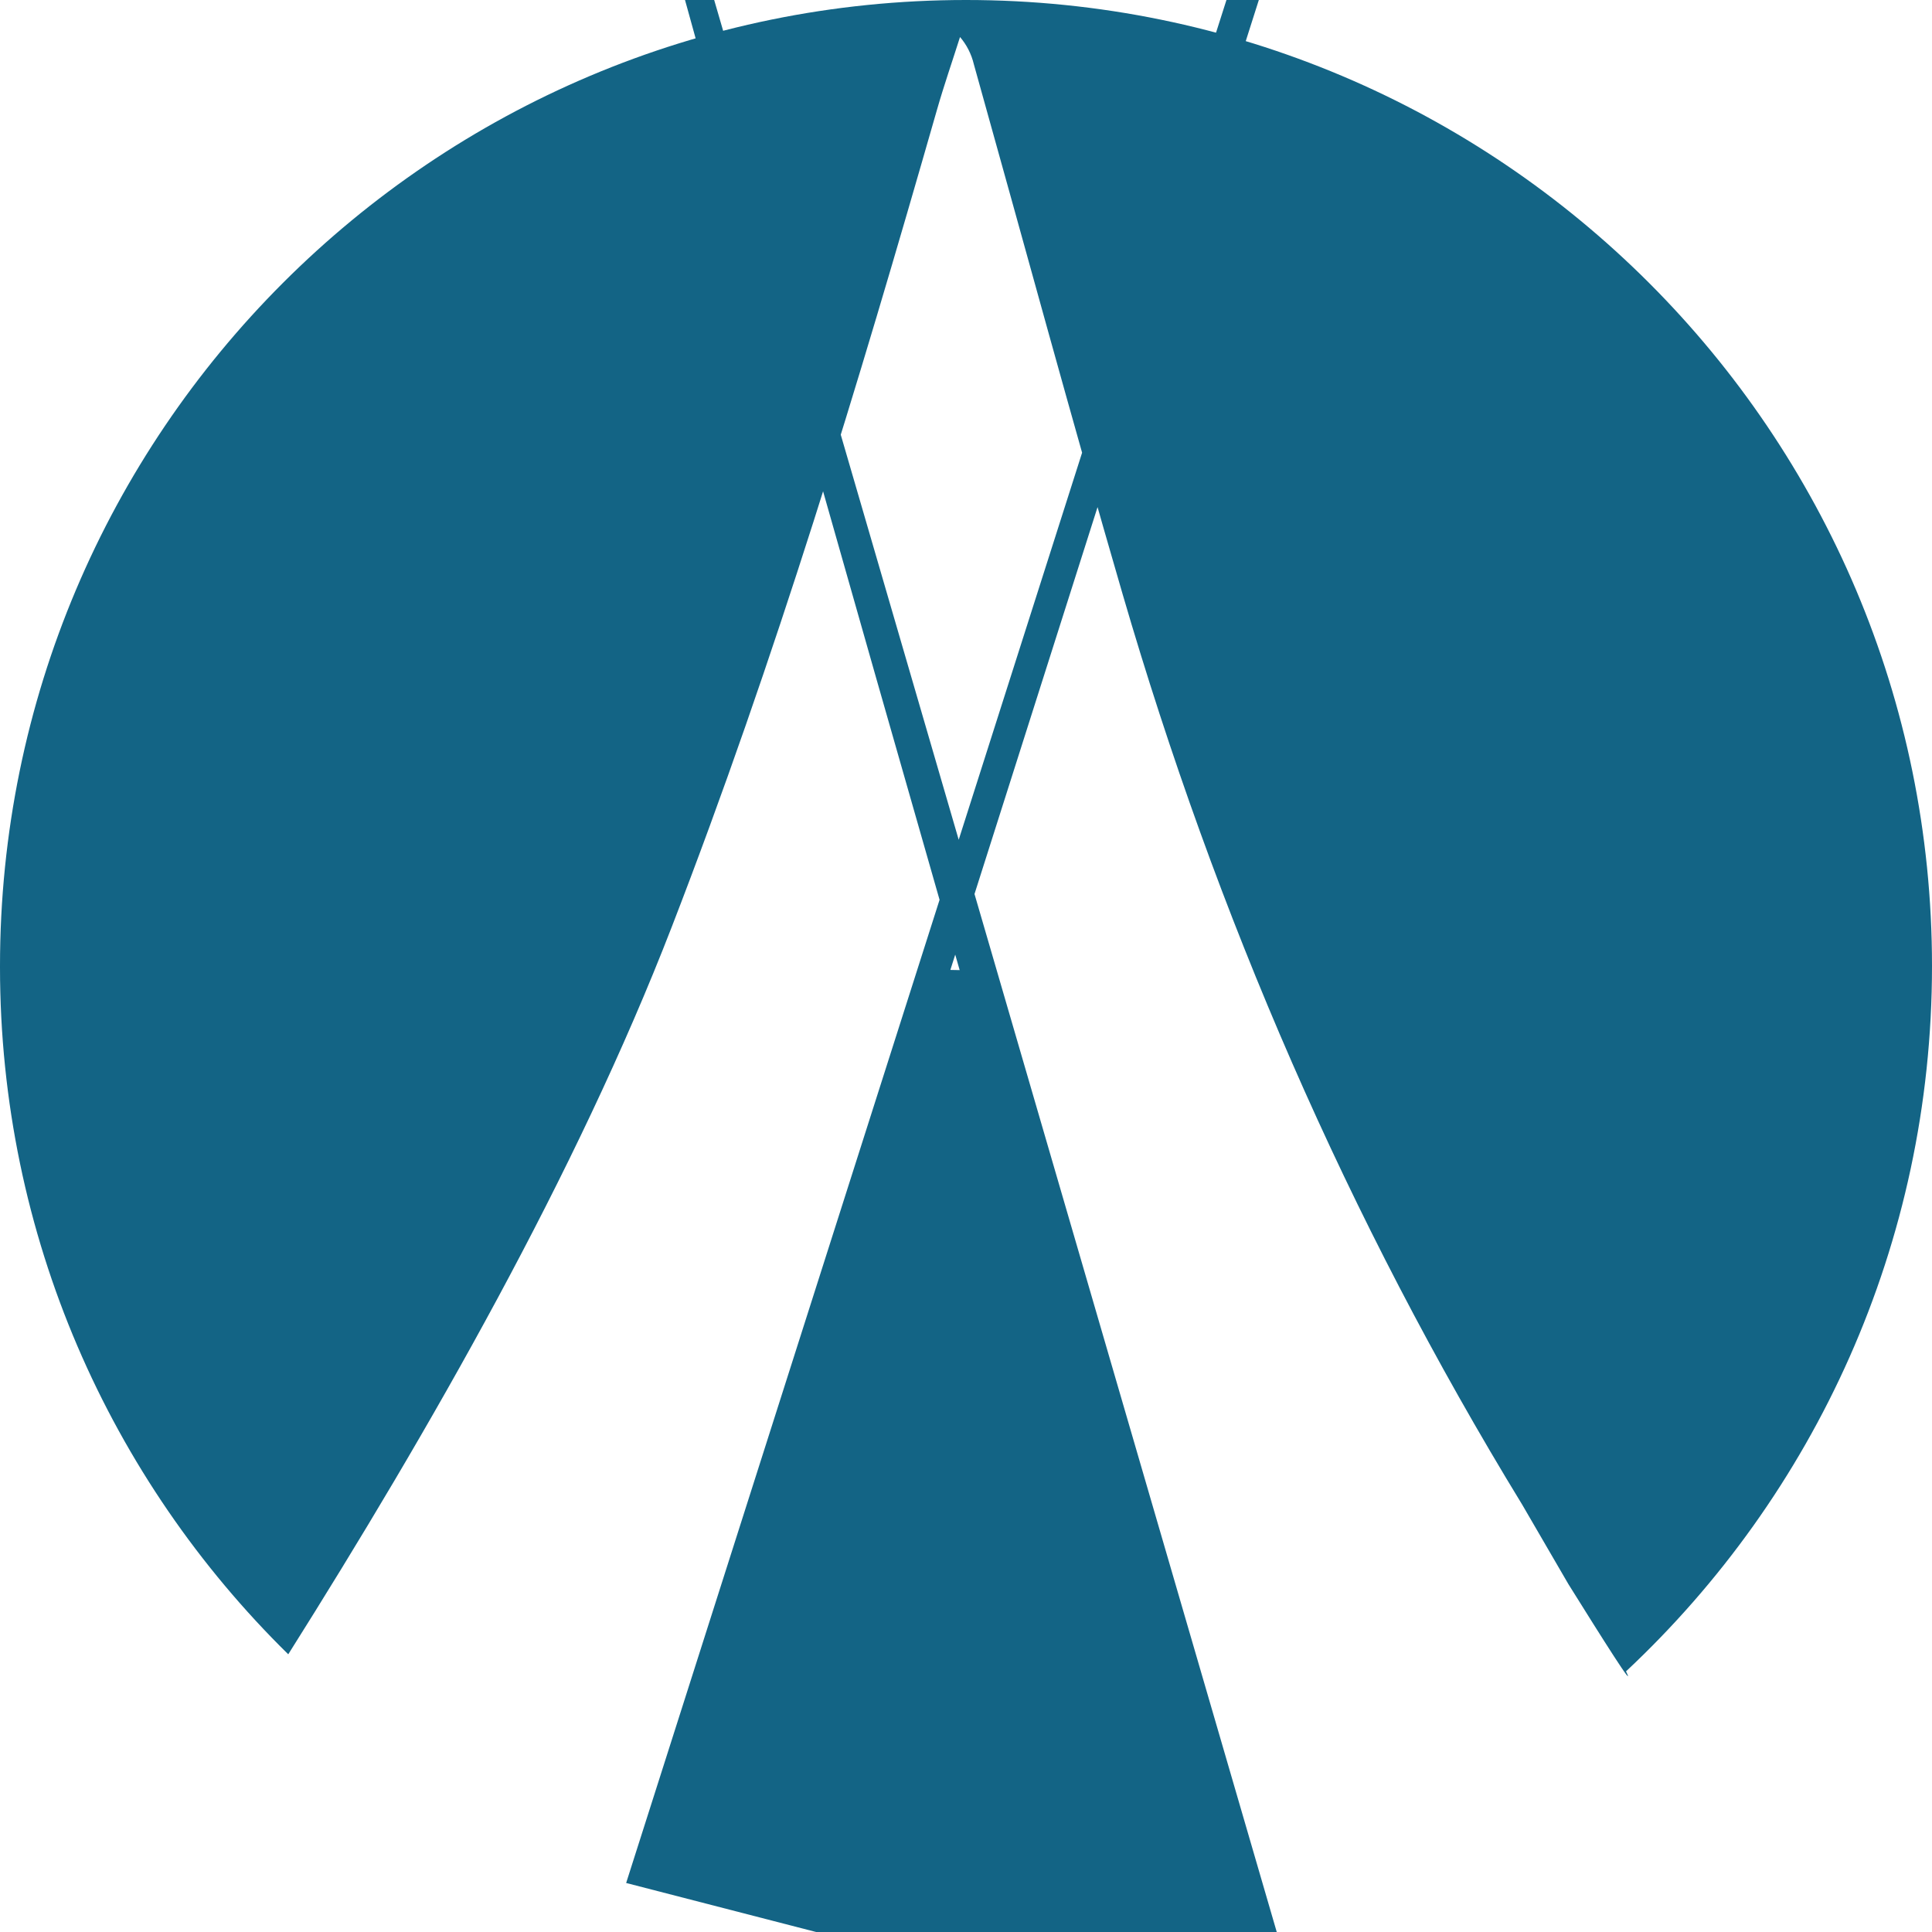 <!-- Generated by IcoMoon.io -->
<svg version="1.1" xmlns="http://www.w3.org/2000/svg" width="32" height="32" viewBox="0 0 32 32">
<title>dcn</title>
<path fill="#136485" d="M4.774 27.4c-2.947-2.896-4.774-6.925-4.774-11.38 0-0.007 0-0.014 0-0.021v0.001c0-8.837 7.163-16 16-16s16 7.163 16 16c0 4.61-1.95 8.763-5.068 11.683 0.177 0.359-0.391-0.542-0.955-1.446l-0.765-1.316c-2.888-4.724-5.068-9.764-6.617-15.077-0.85-2.917-1.644-5.85-2.464-8.776-0.042-0.176-0.122-0.329-0.231-0.456l0.001 0.001c-0.128 0.404-0.267 0.804-0.383 1.21-1.307 4.561-2.678 9.103-4.391 13.528-1.584 4.092-4.008 8.328-6.353 12.050zM21.147 32h-7.63l-3.146-0.812c49.834-156.372 51.657-161.388 53.482-166.404l-48.112 151.281 0.154 0.003c-8.003-27.933-6.215-22.638-4.436-17.339l9.688 33.271z"></path>
</svg>
